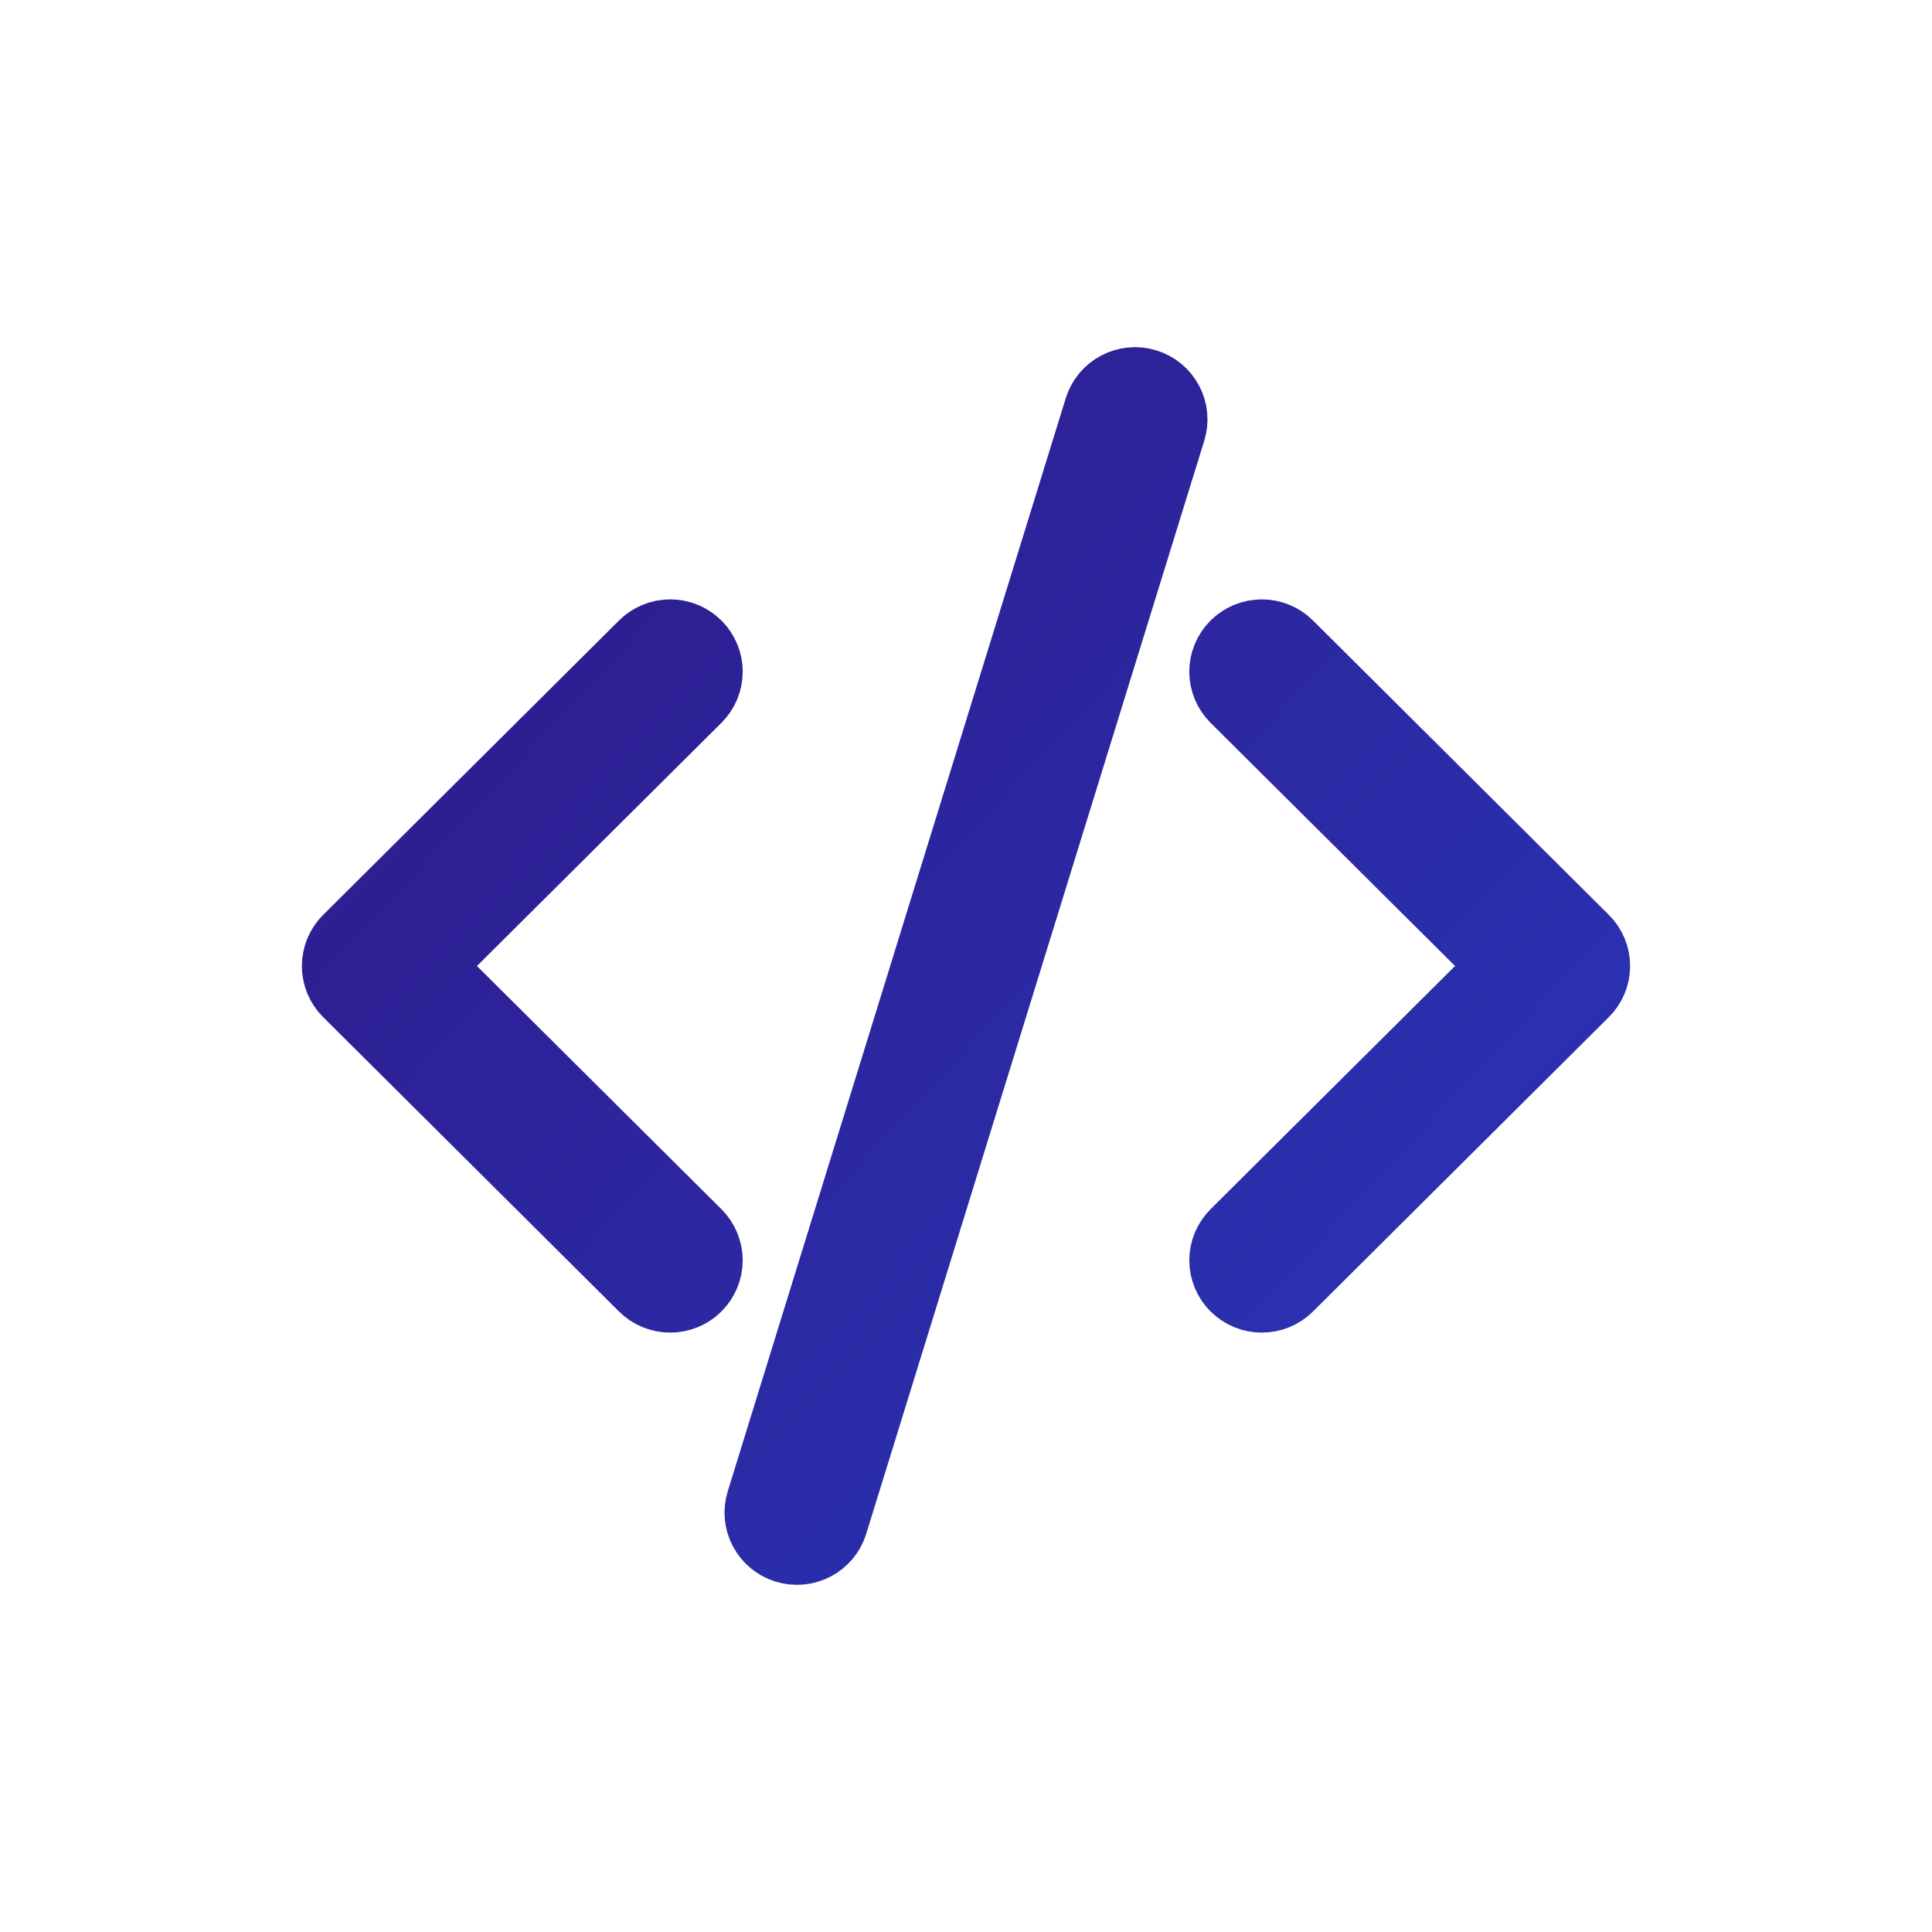 <svg width="128" height="128" viewBox="0 0 128 128" fill="none" xmlns="http://www.w3.org/2000/svg">
<rect width="128" height="128" fill="white"/>
<path d="M77.875 28.605C77.983 28.256 78.021 27.888 77.986 27.524C77.952 27.16 77.845 26.805 77.673 26.482C77.501 26.159 77.267 25.872 76.983 25.639C76.7 25.406 76.373 25.231 76.022 25.123C75.67 25.015 75.301 24.978 74.935 25.012C74.569 25.047 74.213 25.153 73.888 25.324C73.563 25.495 73.275 25.729 73.041 26.01C72.806 26.292 72.63 26.617 72.522 26.967L50.125 99.395C49.907 100.101 49.979 100.865 50.327 101.518C50.674 102.171 51.268 102.66 51.978 102.877C52.688 103.094 53.456 103.022 54.112 102.676C54.768 102.33 55.26 101.739 55.478 101.033L77.875 28.605ZM46.385 42.528C46.645 42.787 46.852 43.094 46.993 43.433C47.134 43.771 47.207 44.134 47.207 44.5C47.207 44.867 47.134 45.23 46.993 45.568C46.852 45.906 46.645 46.214 46.385 46.472L28.763 64L46.385 81.528C46.91 82.051 47.206 82.76 47.206 83.5C47.206 84.24 46.91 84.949 46.385 85.472C45.859 85.995 45.146 86.289 44.402 86.289C43.659 86.289 42.946 85.995 42.42 85.472L22.823 65.972C22.562 65.713 22.355 65.406 22.214 65.068C22.073 64.729 22 64.366 22 64C22 63.634 22.073 63.271 22.214 62.932C22.355 62.594 22.562 62.286 22.823 62.028L42.42 42.528C42.68 42.269 42.989 42.063 43.329 41.922C43.669 41.782 44.034 41.71 44.402 41.71C44.771 41.71 45.135 41.782 45.475 41.922C45.816 42.063 46.124 42.269 46.385 42.528ZM81.615 42.528C81.355 42.787 81.148 43.094 81.007 43.433C80.866 43.771 80.793 44.134 80.793 44.5C80.793 44.867 80.866 45.23 81.007 45.568C81.148 45.906 81.355 46.214 81.615 46.472L99.237 64L81.615 81.528C81.355 81.787 81.149 82.094 81.008 82.432C80.867 82.771 80.794 83.133 80.794 83.5C80.794 83.866 80.867 84.229 81.008 84.567C81.149 84.906 81.355 85.213 81.615 85.472C81.876 85.731 82.185 85.936 82.525 86.077C82.865 86.217 83.23 86.289 83.598 86.289C83.966 86.289 84.33 86.217 84.67 86.077C85.01 85.936 85.32 85.731 85.58 85.472L105.177 65.972C105.438 65.713 105.645 65.406 105.786 65.068C105.927 64.729 106 64.366 106 64C106 63.634 105.927 63.271 105.786 62.932C105.645 62.594 105.438 62.286 105.177 62.028L85.58 42.528C85.32 42.269 85.011 42.063 84.671 41.922C84.331 41.782 83.966 41.71 83.598 41.71C83.229 41.71 82.865 41.782 82.525 41.922C82.184 42.063 81.876 42.269 81.615 42.528Z" fill="url(#paint0_linear_1_6)" stroke="url(#paint1_linear_1_6)" stroke-width="4"/>
<defs>
<linearGradient id="paint0_linear_1_6" x1="106" y1="103" x2="22" y2="25" gradientUnits="userSpaceOnUse">
<stop stop-color="#2837BA"/>
<stop offset="1" stop-color="#2F1888"/>
</linearGradient>
<linearGradient id="paint1_linear_1_6" x1="106" y1="103" x2="22" y2="25" gradientUnits="userSpaceOnUse">
<stop stop-color="#2837BA"/>
<stop offset="1" stop-color="#2F1888"/>
</linearGradient>
</defs>
</svg>
